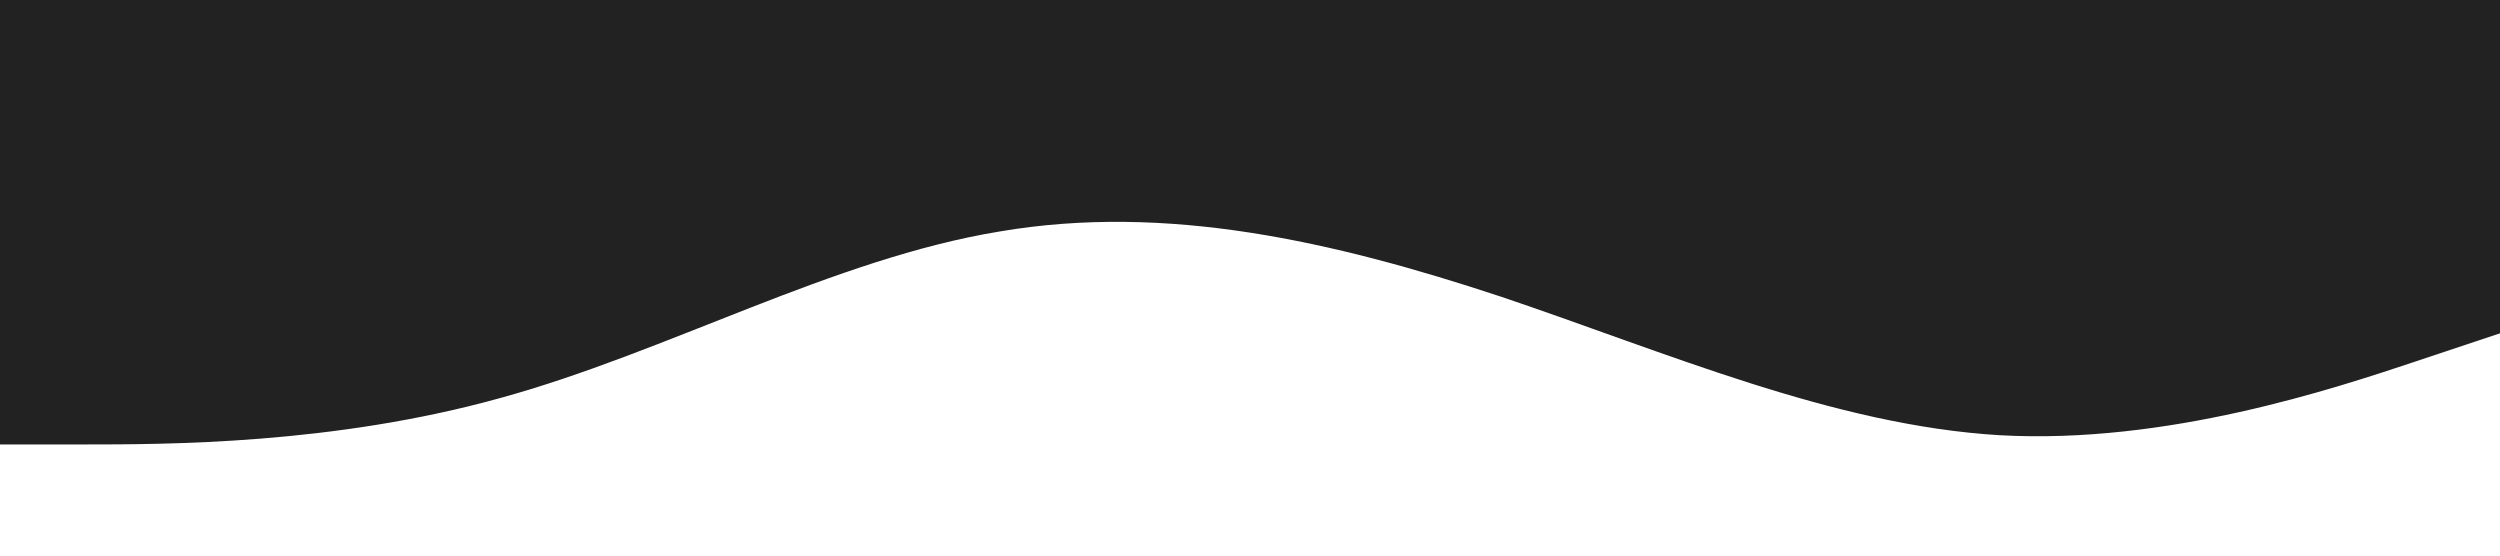 <svg width="1440" height="320" xmlns="http://www.w3.org/2000/svg">
  <g>
    <path
      id="svg_1"
      d="m0,256l48,0c48,0 144,0 240,-26.7c96,-26.3 192,-80.3 288,-96c96,-16.3 192,5.7 288,37.4c96,32.3 192,74.3 288,80c96,5.3 192,-26.7 240,-42.7l48,-16l0,-192l-48,0c-48,0 -144,0 -240,0c-96,0 -192,0 -288,0c-96,0 -192,0 -288,0c-96,0 -192,0 -288,0c-96,0 -192,0 -240,0l-48,0l0,256z"
      fill="#222"/>
  </g>
</svg>
